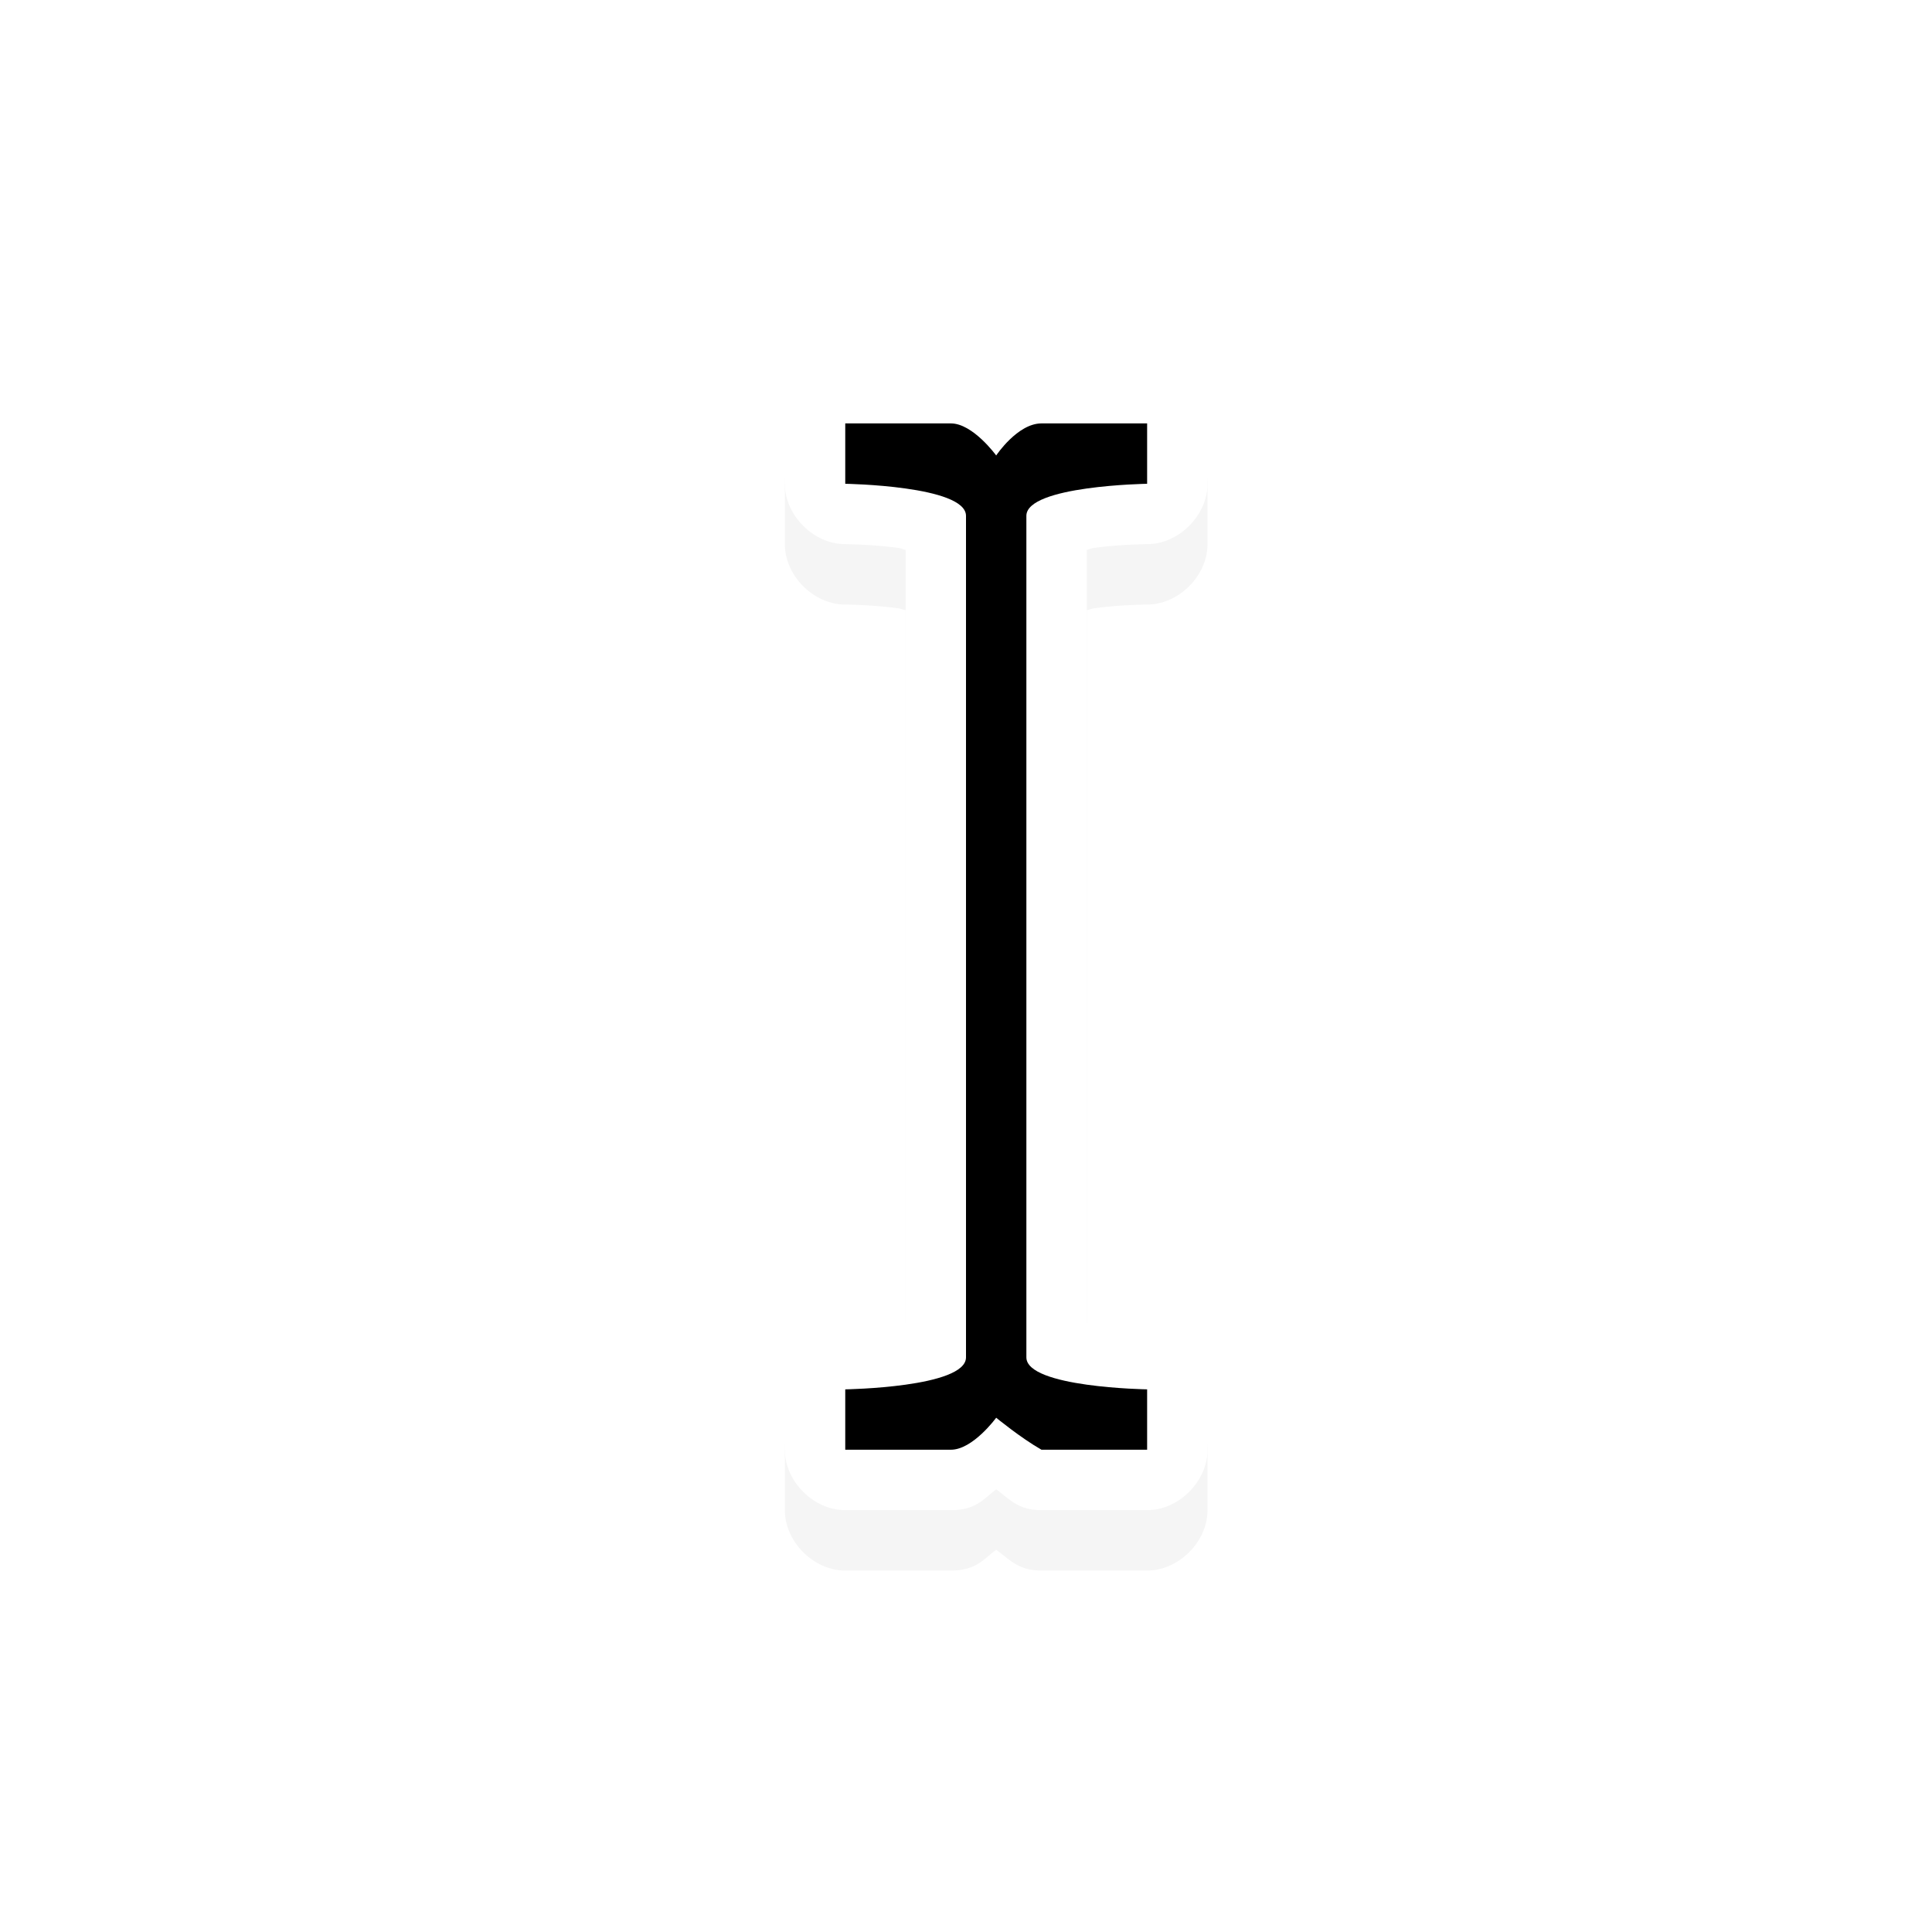 <svg id="svg11024" height="24" width="24" viewBox="0 0 32 32" xmlns="http://www.w3.org/2000/svg" xmlns:xlink="http://www.w3.org/1999/xlink">
  <filter id="filter7078" color-interpolation-filters="sRGB">
    <feGaussianBlur id="feGaussianBlur7080" stdDeviation=".657"/>
  </filter>
  <path id="path7422" d="m13.813 7.013a1.03 1.03 0 0 0 -.813 1v1c0 .523.476 1 1 1 0 0 .456.004.875.062.06.008.07.02.125.032v12.812c-.055.01-.065.023-.125.031-.42.06-.875.063-.875.063-.524 0-1 .476-1 1v1c0 .523.476 1 1 1h1.75c.424 0 .547-.195.75-.344.213.148.35.344.75.344h1.75c.524 0 1-.477 1-1v-1c0-.524-.476-1-1-1 0 0-.456-.004-.875-.063-.06-.008-.07-.02-.125-.031v-12.812c.056-.011.065-.023.125-.032.42-.059.875-.062.875-.062.524 0 1-.477 1-1v-1c0-.524-.476-1-1-1h-1.75c-.4 0-.537.196-.75.344-.203-.15-.326-.344-.75-.344z" filter="url(#filter7078)" opacity=".2"/>
  <path id="rect4889-4" d="m13.813 6.013a1.03 1.03 0 0 0 -.813 1v1c0 .523.476 1 1 1 0 0 .456.004.875.062.06.008.07.02.125.032v12.812c-.055.01-.065.023-.125.031-.42.06-.875.063-.875.063-.524 0-1 .476-1 1v1c0 .523.476 1 1 1h1.75c.424 0 .547-.195.75-.344.213.148.35.344.75.344h1.75c.524 0 1-.477 1-1v-1c0-.524-.476-1-1-1 0 0-.456-.004-.875-.063-.06-.008-.07-.02-.125-.031v-12.812c.056-.011.065-.023.125-.032.42-.059.875-.062.875-.062.524 0 1-.477 1-1v-1c0-.524-.476-1-1-1h-1.75c-.4 0-.537.196-.75.344-.203-.15-.326-.344-.75-.344z" fill="#fff"/>
  <path id="rect4889" d="m14 7.013v1s2 .031 2 .531v13.938c0 .5-2 .53-2 .53v1h1.75c.364 0 .75-.53.75-.53s.406.334.75.53h1.75v-1s-2-.03-2-.53v-13.938c0-.5 2-.531 2-.531v-1h-1.75c-.397 0-.75.531-.75.531s-.386-.531-.75-.531z"/>
  <path id="hotspot" d="m15.5-17.5h1v1h-1z" display="none" fill="#333" stroke-width="1.076" transform="rotate(90)"/>
</svg>
